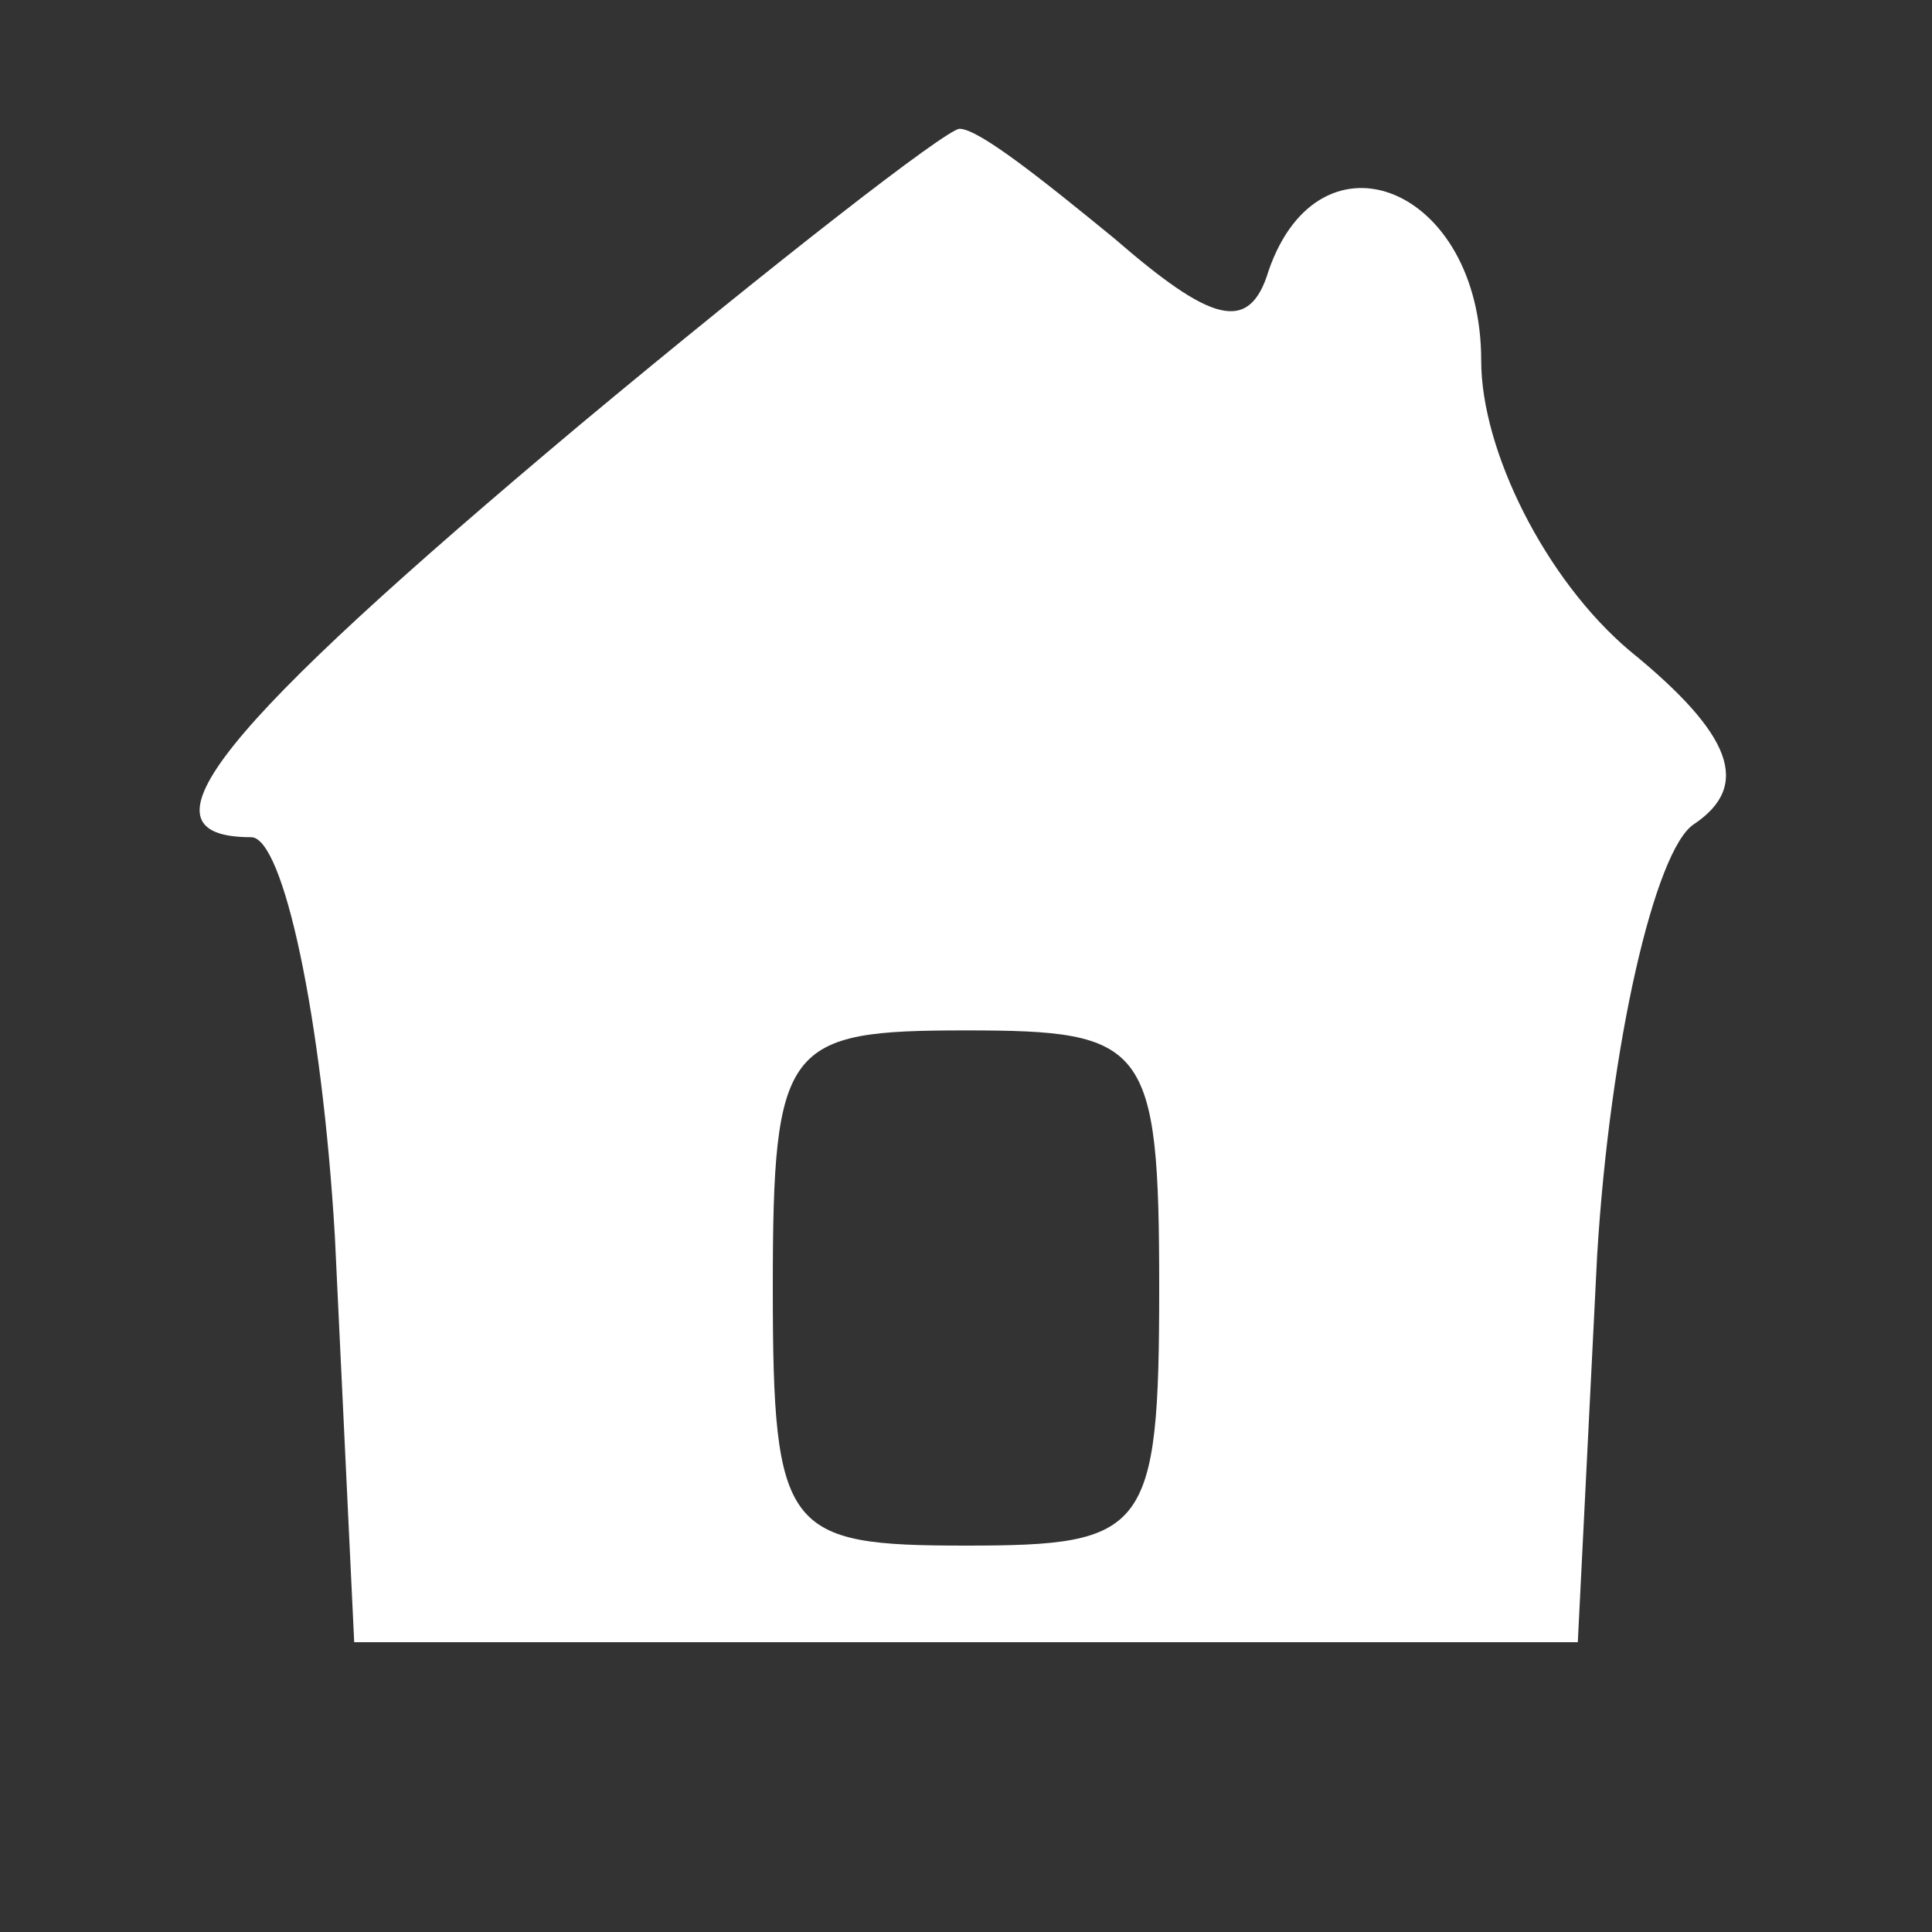 <?xml version="1.0" standalone="no"?>
<!DOCTYPE svg PUBLIC "-//W3C//DTD SVG 20010904//EN"
 "http://www.w3.org/TR/2001/REC-SVG-20010904/DTD/svg10.dtd">
<svg version="1.0" xmlns="http://www.w3.org/2000/svg"
 width="30pt" height="30pt" viewBox="0 0 30 30"
 preserveAspectRatio="xMidYMid meet">

<rect x="0" y="0" width="30" height="30" fill="#333333" stroke="none"/>

<g transform="translate(0,30) scale(0.1,-0.1)"
fill="#ffff" stroke="none">
<path d="M90 234 c-56 -47 -70 -64 -51 -64 5 0 11 -28 13 -62 l3 -63 95 0 95
0 3 60 c2 33 9 63 15 67 9 6 6 14 -10 27 -13 11 -23 31 -23 45 0 27 -25 37
-33 14 -3 -10 -9 -8 -24 5 -11 9 -21 17 -24 17 -2 0 -29 -21 -59 -46z m90
-134 c0 -38 -2 -40 -30 -40 -28 0 -30 2 -30 40 0 38 2 40 30 40 28 0 30 -2 30
-40z"/>
</g>
</svg>

